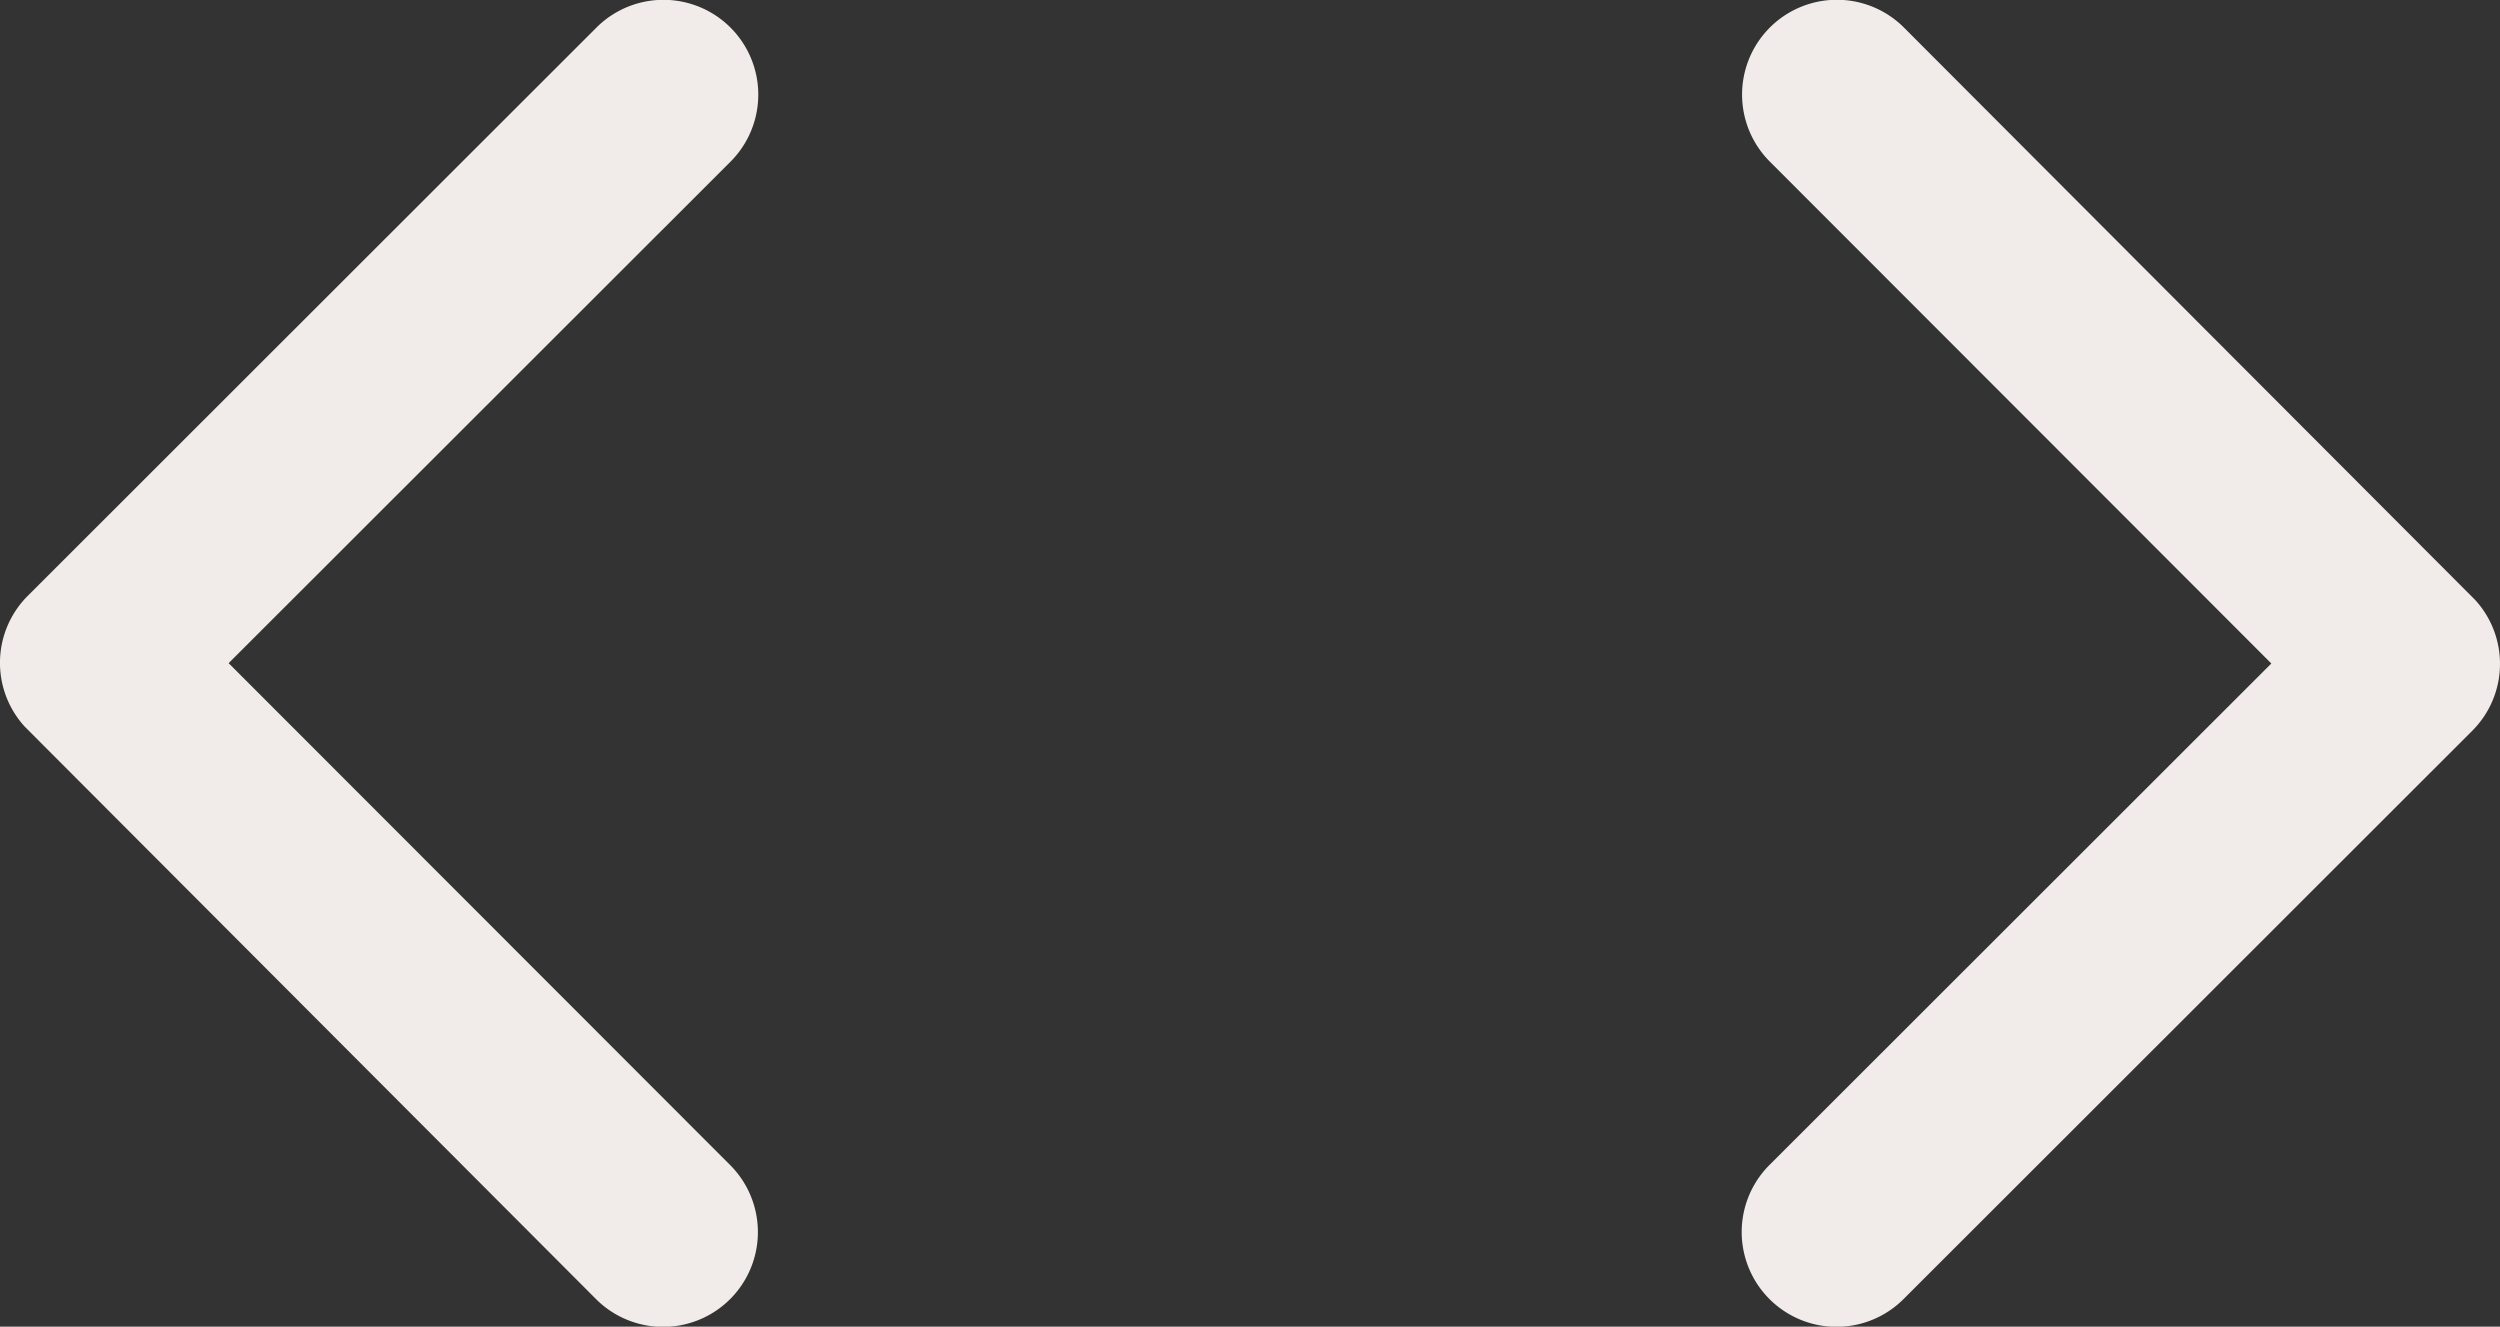 <svg xmlns="http://www.w3.org/2000/svg" width="104.793" height="55.611" viewBox="0 0 104.793 55.611">
  <rect x="0" y="0" width="104.793" height="55.611" fill="#333333" stroke="none"/>
  <g id="Grupo_6" data-name="Grupo 6" transform="translate(-1641.922 -1916.497)">
    <path id="Icon_ionic-ios-arrow-back" data-name="Icon ionic-ios-arrow-back" d="M20.835,33.992,41.876,12.967a3.974,3.974,0,0,0-5.629-5.612L12.408,31.177a3.966,3.966,0,0,0-.116,5.48L36.231,60.645a3.974,3.974,0,1,0,5.629-5.612Z" transform="translate(1630.671 1910.303)" fill="#f1ece9"/>
    <path id="Icon_ionic-ios-arrow-back-2" data-name="Icon ionic-ios-arrow-back" d="M20.835,33.992,41.876,12.967a3.974,3.974,0,0,0-5.629-5.612L12.408,31.177a3.966,3.966,0,0,0-.116,5.48L36.231,60.645a3.974,3.974,0,1,0,5.629-5.612Z" transform="translate(1757.965 1978.301) rotate(180)" fill="#f1ece9"/>
  </g>
</svg>
